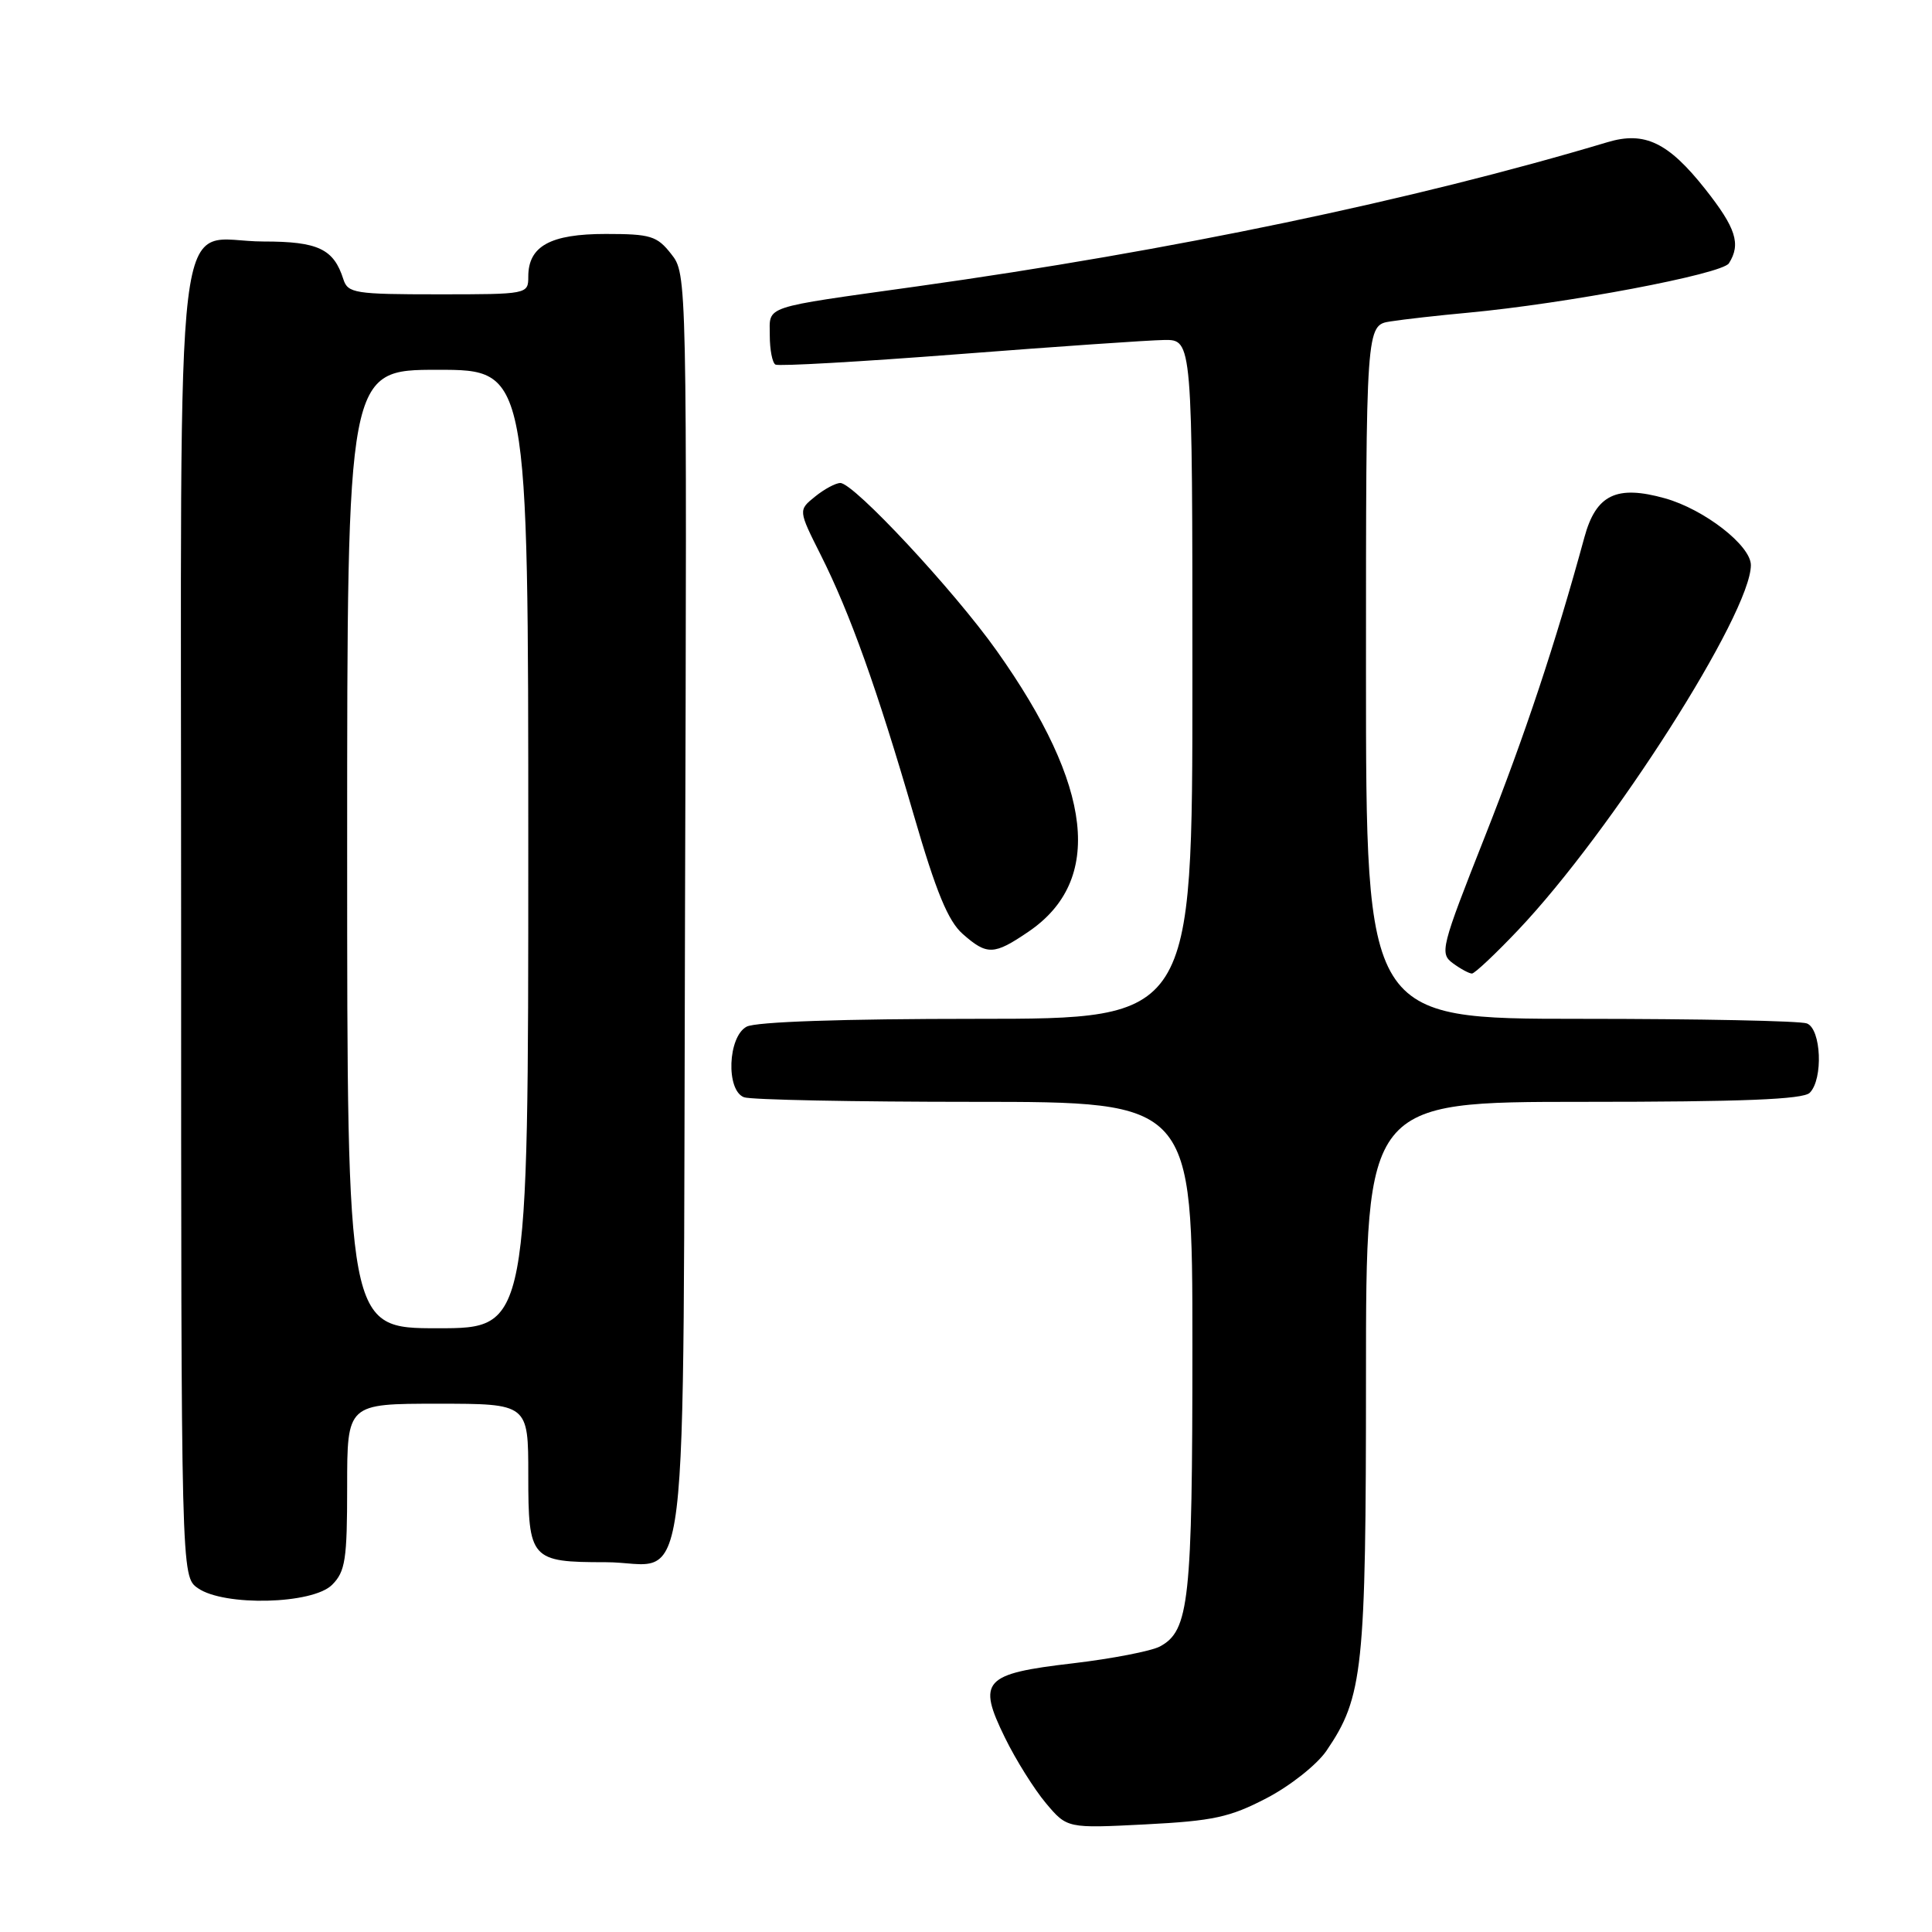 <?xml version="1.0" encoding="UTF-8" standalone="no"?>
<!DOCTYPE svg PUBLIC "-//W3C//DTD SVG 1.1//EN" "http://www.w3.org/Graphics/SVG/1.1/DTD/svg11.dtd" >
<svg xmlns="http://www.w3.org/2000/svg" xmlns:xlink="http://www.w3.org/1999/xlink" version="1.1" viewBox="0 0 256 256">
 <g >
 <path fill="currentColor"
d=" M 167.84 238.26 C 170.97 236.63 174.51 233.82 175.76 231.99 C 180.62 224.86 181.00 221.24 181.00 182.32 C 181.00 146.00 181.00 146.00 209.80 146.00 C 230.87 146.00 238.92 145.68 239.80 144.80 C 241.60 143.00 241.33 136.34 239.42 135.61 C 238.55 135.27 225.05 135.00 209.42 135.00 C 181.00 135.00 181.00 135.00 181.00 89.05 C 181.00 43.09 181.00 43.09 184.25 42.59 C 186.04 42.31 190.64 41.79 194.48 41.44 C 207.52 40.23 228.18 36.32 229.09 34.89 C 230.71 32.34 230.03 30.21 225.94 25.04 C 221.06 18.87 217.92 17.36 213.00 18.84 C 187.31 26.53 155.25 33.23 121.50 37.95 C 100.73 40.86 102.00 40.43 102.00 44.46 C 102.00 46.34 102.34 48.08 102.75 48.31 C 103.16 48.55 114.07 47.93 127.00 46.93 C 139.93 45.93 152.19 45.08 154.25 45.05 C 158.00 45.00 158.00 45.00 158.00 90.00 C 158.00 135.00 158.00 135.00 129.43 135.00 C 111.66 135.00 100.14 135.39 98.93 136.04 C 96.44 137.37 96.17 144.47 98.58 145.39 C 99.45 145.73 113.18 146.00 129.08 146.00 C 158.00 146.00 158.00 146.00 158.00 178.35 C 158.00 212.19 157.58 216.08 153.69 218.17 C 152.53 218.78 147.34 219.79 142.15 220.40 C 130.30 221.78 129.46 222.70 133.16 230.25 C 134.59 233.18 137.04 237.08 138.58 238.92 C 141.40 242.27 141.40 242.27 151.79 241.74 C 160.76 241.28 162.97 240.80 167.84 238.26 Z  M 44.00 210.00 C 45.76 208.24 46.00 206.67 46.00 197.00 C 46.00 186.00 46.00 186.00 58.00 186.00 C 70.00 186.00 70.00 186.00 70.00 195.46 C 70.00 206.64 70.32 207.00 80.24 207.00 C 91.62 207.00 90.46 216.59 90.77 120.24 C 91.03 36.43 91.03 36.31 88.94 33.66 C 87.06 31.26 86.21 31.00 80.26 31.00 C 72.93 31.00 70.00 32.61 70.00 36.65 C 70.00 38.98 69.92 39.00 58.07 39.00 C 47.02 39.00 46.09 38.85 45.50 37.01 C 44.22 32.98 42.16 32.00 34.93 32.00 C 22.82 32.00 24.00 22.20 24.00 122.44 C 24.00 208.89 24.00 208.89 26.22 210.44 C 29.69 212.87 41.42 212.58 44.00 210.00 Z  M 201.15 123.25 C 213.56 110.17 232.00 81.27 232.00 74.88 C 232.00 72.29 225.84 67.50 220.62 66.03 C 214.19 64.23 211.48 65.54 209.94 71.20 C 206.08 85.34 202.10 97.31 196.74 110.89 C 190.93 125.59 190.74 126.33 192.52 127.64 C 193.54 128.39 194.68 129.00 195.04 129.00 C 195.40 129.00 198.15 126.41 201.15 123.25 Z  M 136.27 123.46 C 146.26 116.68 144.86 104.26 132.07 86.23 C 126.40 78.23 113.14 64.00 111.35 64.00 C 110.73 64.00 109.22 64.81 108.00 65.80 C 105.77 67.60 105.77 67.60 108.76 73.55 C 112.63 81.25 116.21 91.25 121.08 108.00 C 124.04 118.20 125.63 122.05 127.56 123.75 C 130.79 126.60 131.70 126.57 136.27 123.46 Z  M 46.00 112.50 C 46.00 49.00 46.00 49.00 58.00 49.00 C 70.00 49.00 70.00 49.00 70.00 112.50 C 70.00 176.00 70.00 176.00 58.00 176.00 C 46.00 176.00 46.00 176.00 46.00 112.50 Z "/>
</g>
</svg>